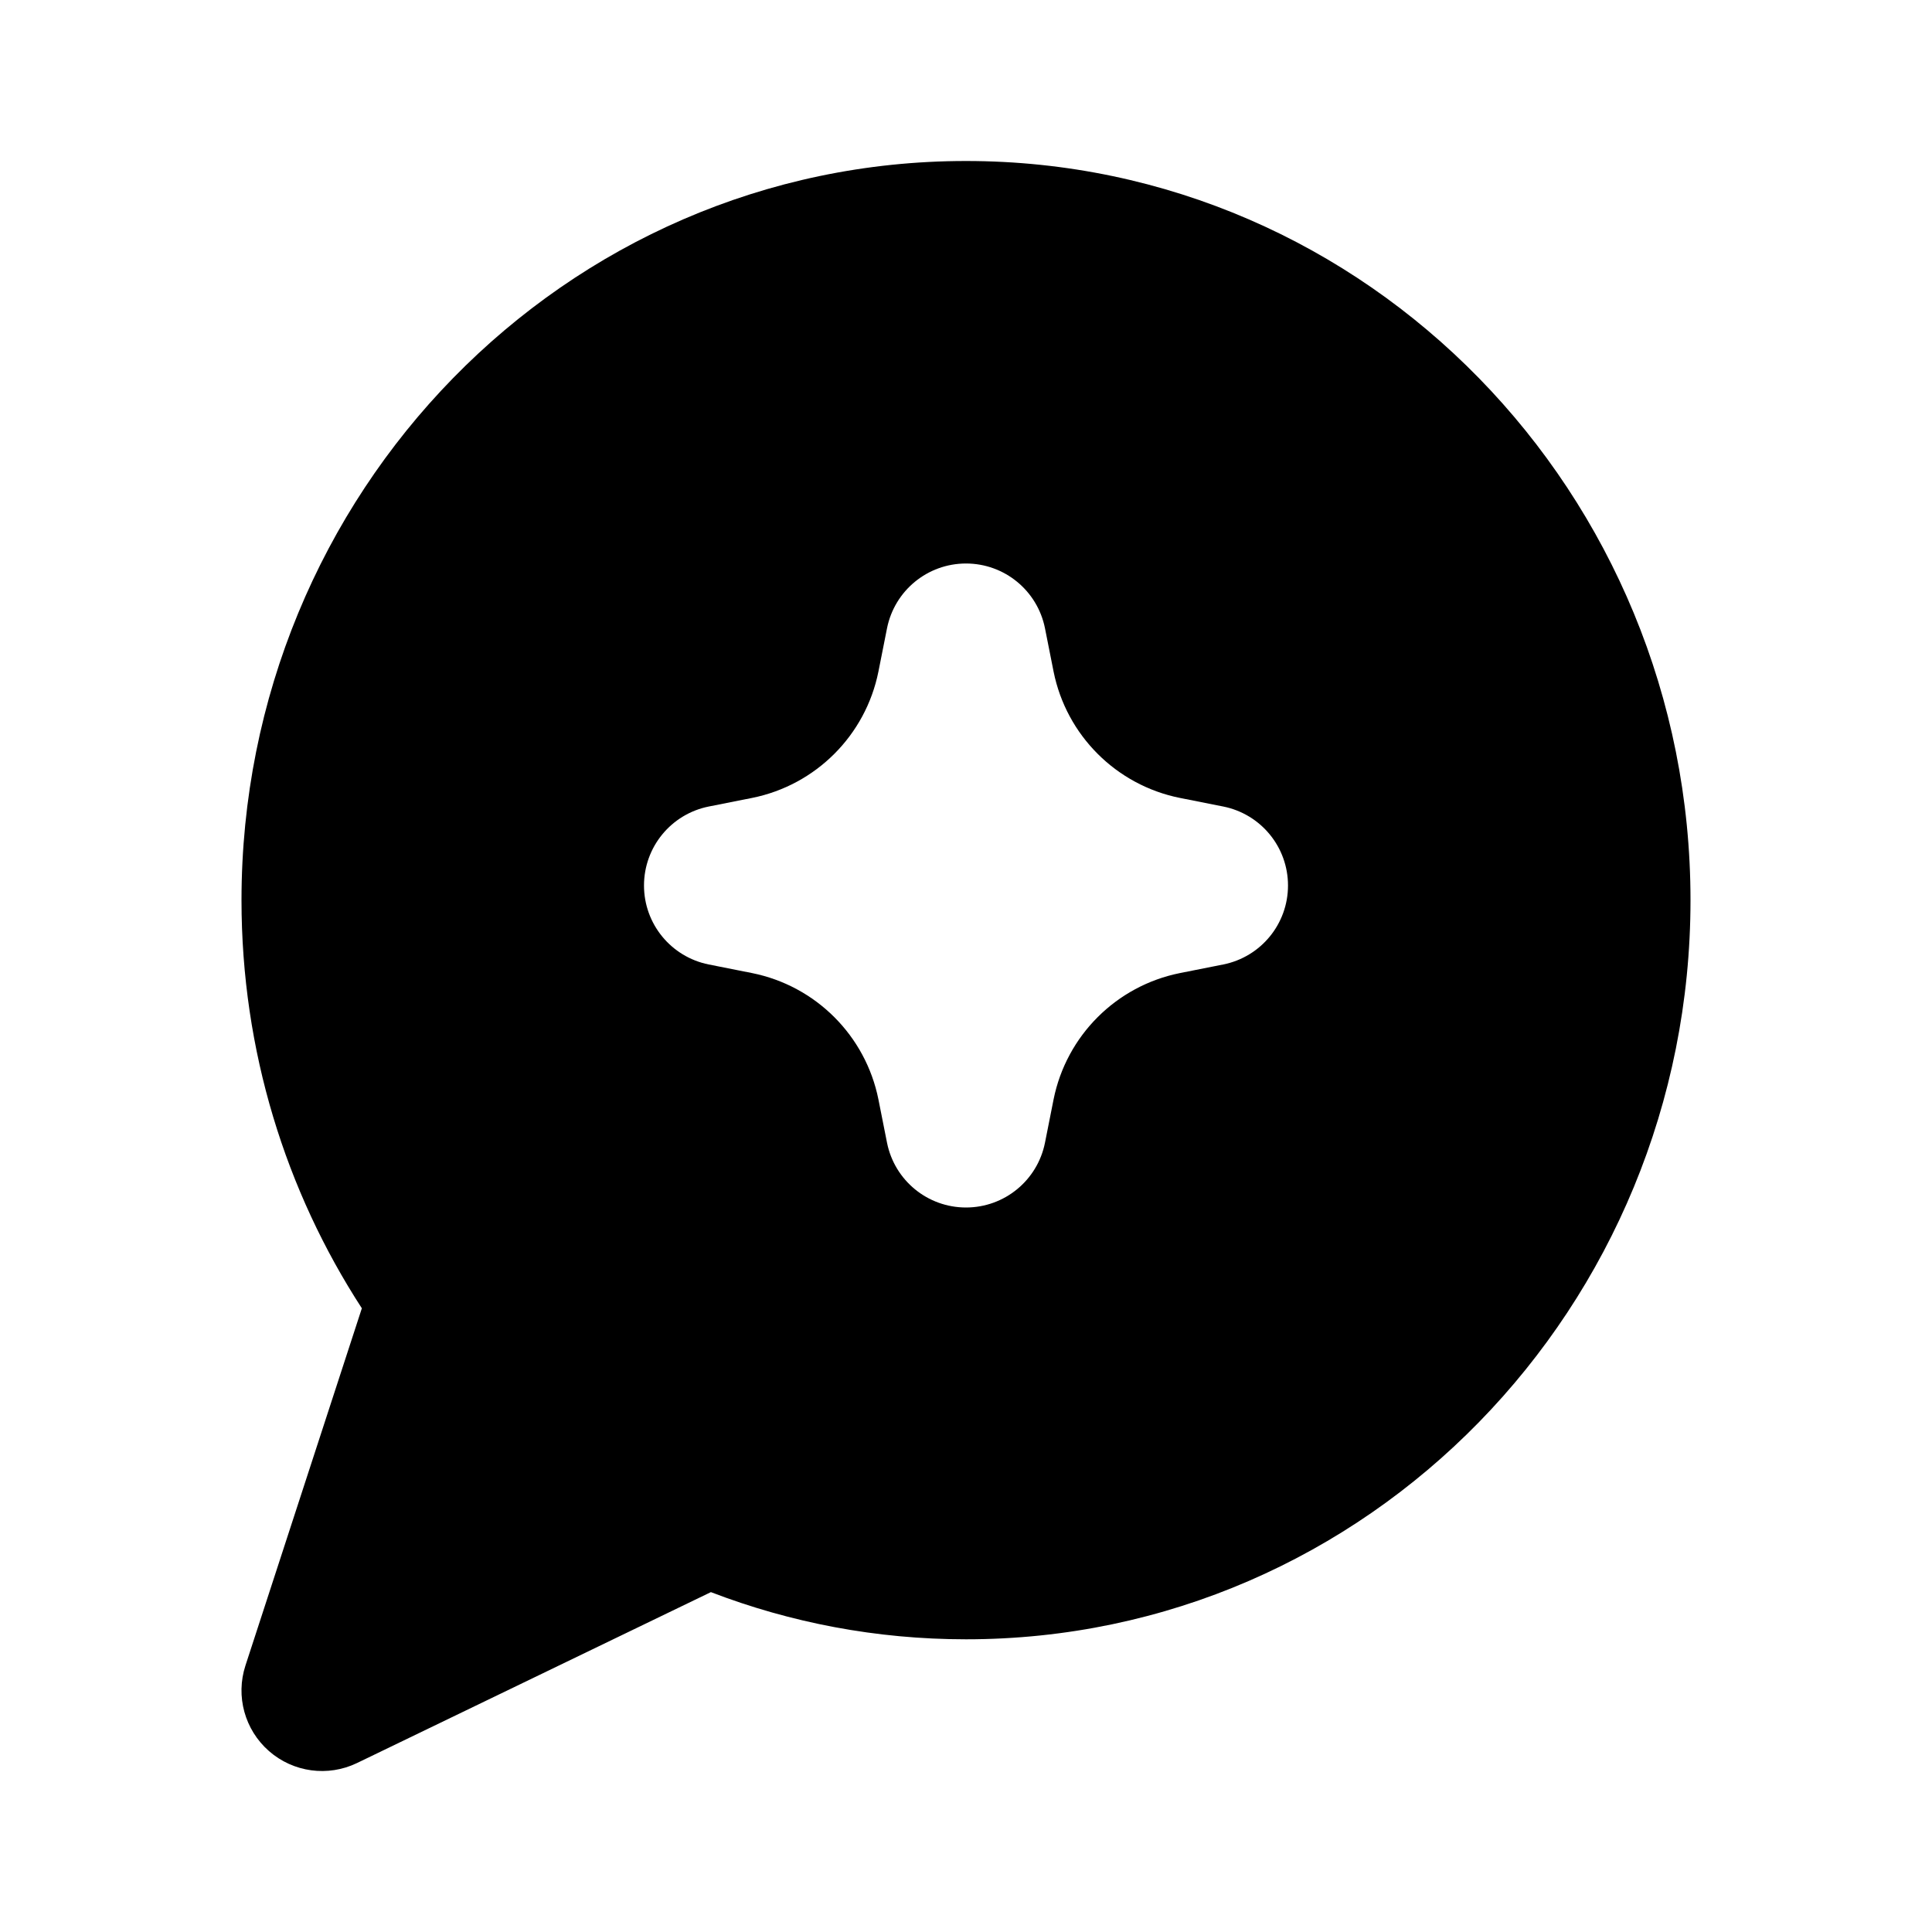 <!-- ! This file is automatically generated, please don't edit it directly. -->

<svg
	width="24"
	height="24"
	viewBox="0 0 24 24"
	fill="none"
	xmlns="http://www.w3.org/2000/svg"
>
	<g class="oi-chat-ai-fill">
		<path
			class="oi-fill"
			fill-rule="evenodd"
			clip-rule="evenodd"
			d="M12 2C7.008 2 3 6.132 3 11.182C3 13.053 3.55 14.797 4.495 16.252L3.049 20.69C2.925 21.071 3.04 21.489 3.342 21.753C3.644 22.017 4.074 22.075 4.435 21.901L8.831 19.778C9.818 20.157 10.886 20.364 12 20.364C16.992 20.364 21 16.232 21 11.182C21 6.132 16.992 2 12 2ZM12 7C12.477 7 12.887 7.336 12.981 7.804L13.088 8.343C13.247 9.134 13.866 9.753 14.657 9.912L15.196 10.019C15.664 10.113 16 10.523 16 11C16 11.477 15.664 11.887 15.196 11.981L14.657 12.088C13.866 12.247 13.247 12.866 13.088 13.657L12.981 14.196C12.887 14.664 12.477 15 12 15C11.523 15 11.113 14.664 11.019 14.196L10.912 13.657C10.753 12.866 10.134 12.247 9.343 12.088L8.804 11.981C8.336 11.887 8 11.477 8 11C8 10.523 8.336 10.113 8.804 10.019L9.343 9.912C10.134 9.753 10.753 9.134 10.912 8.343L11.019 7.804C11.113 7.336 11.523 7 12 7Z"
			fill="black"
		/>
	</g>
</svg>
